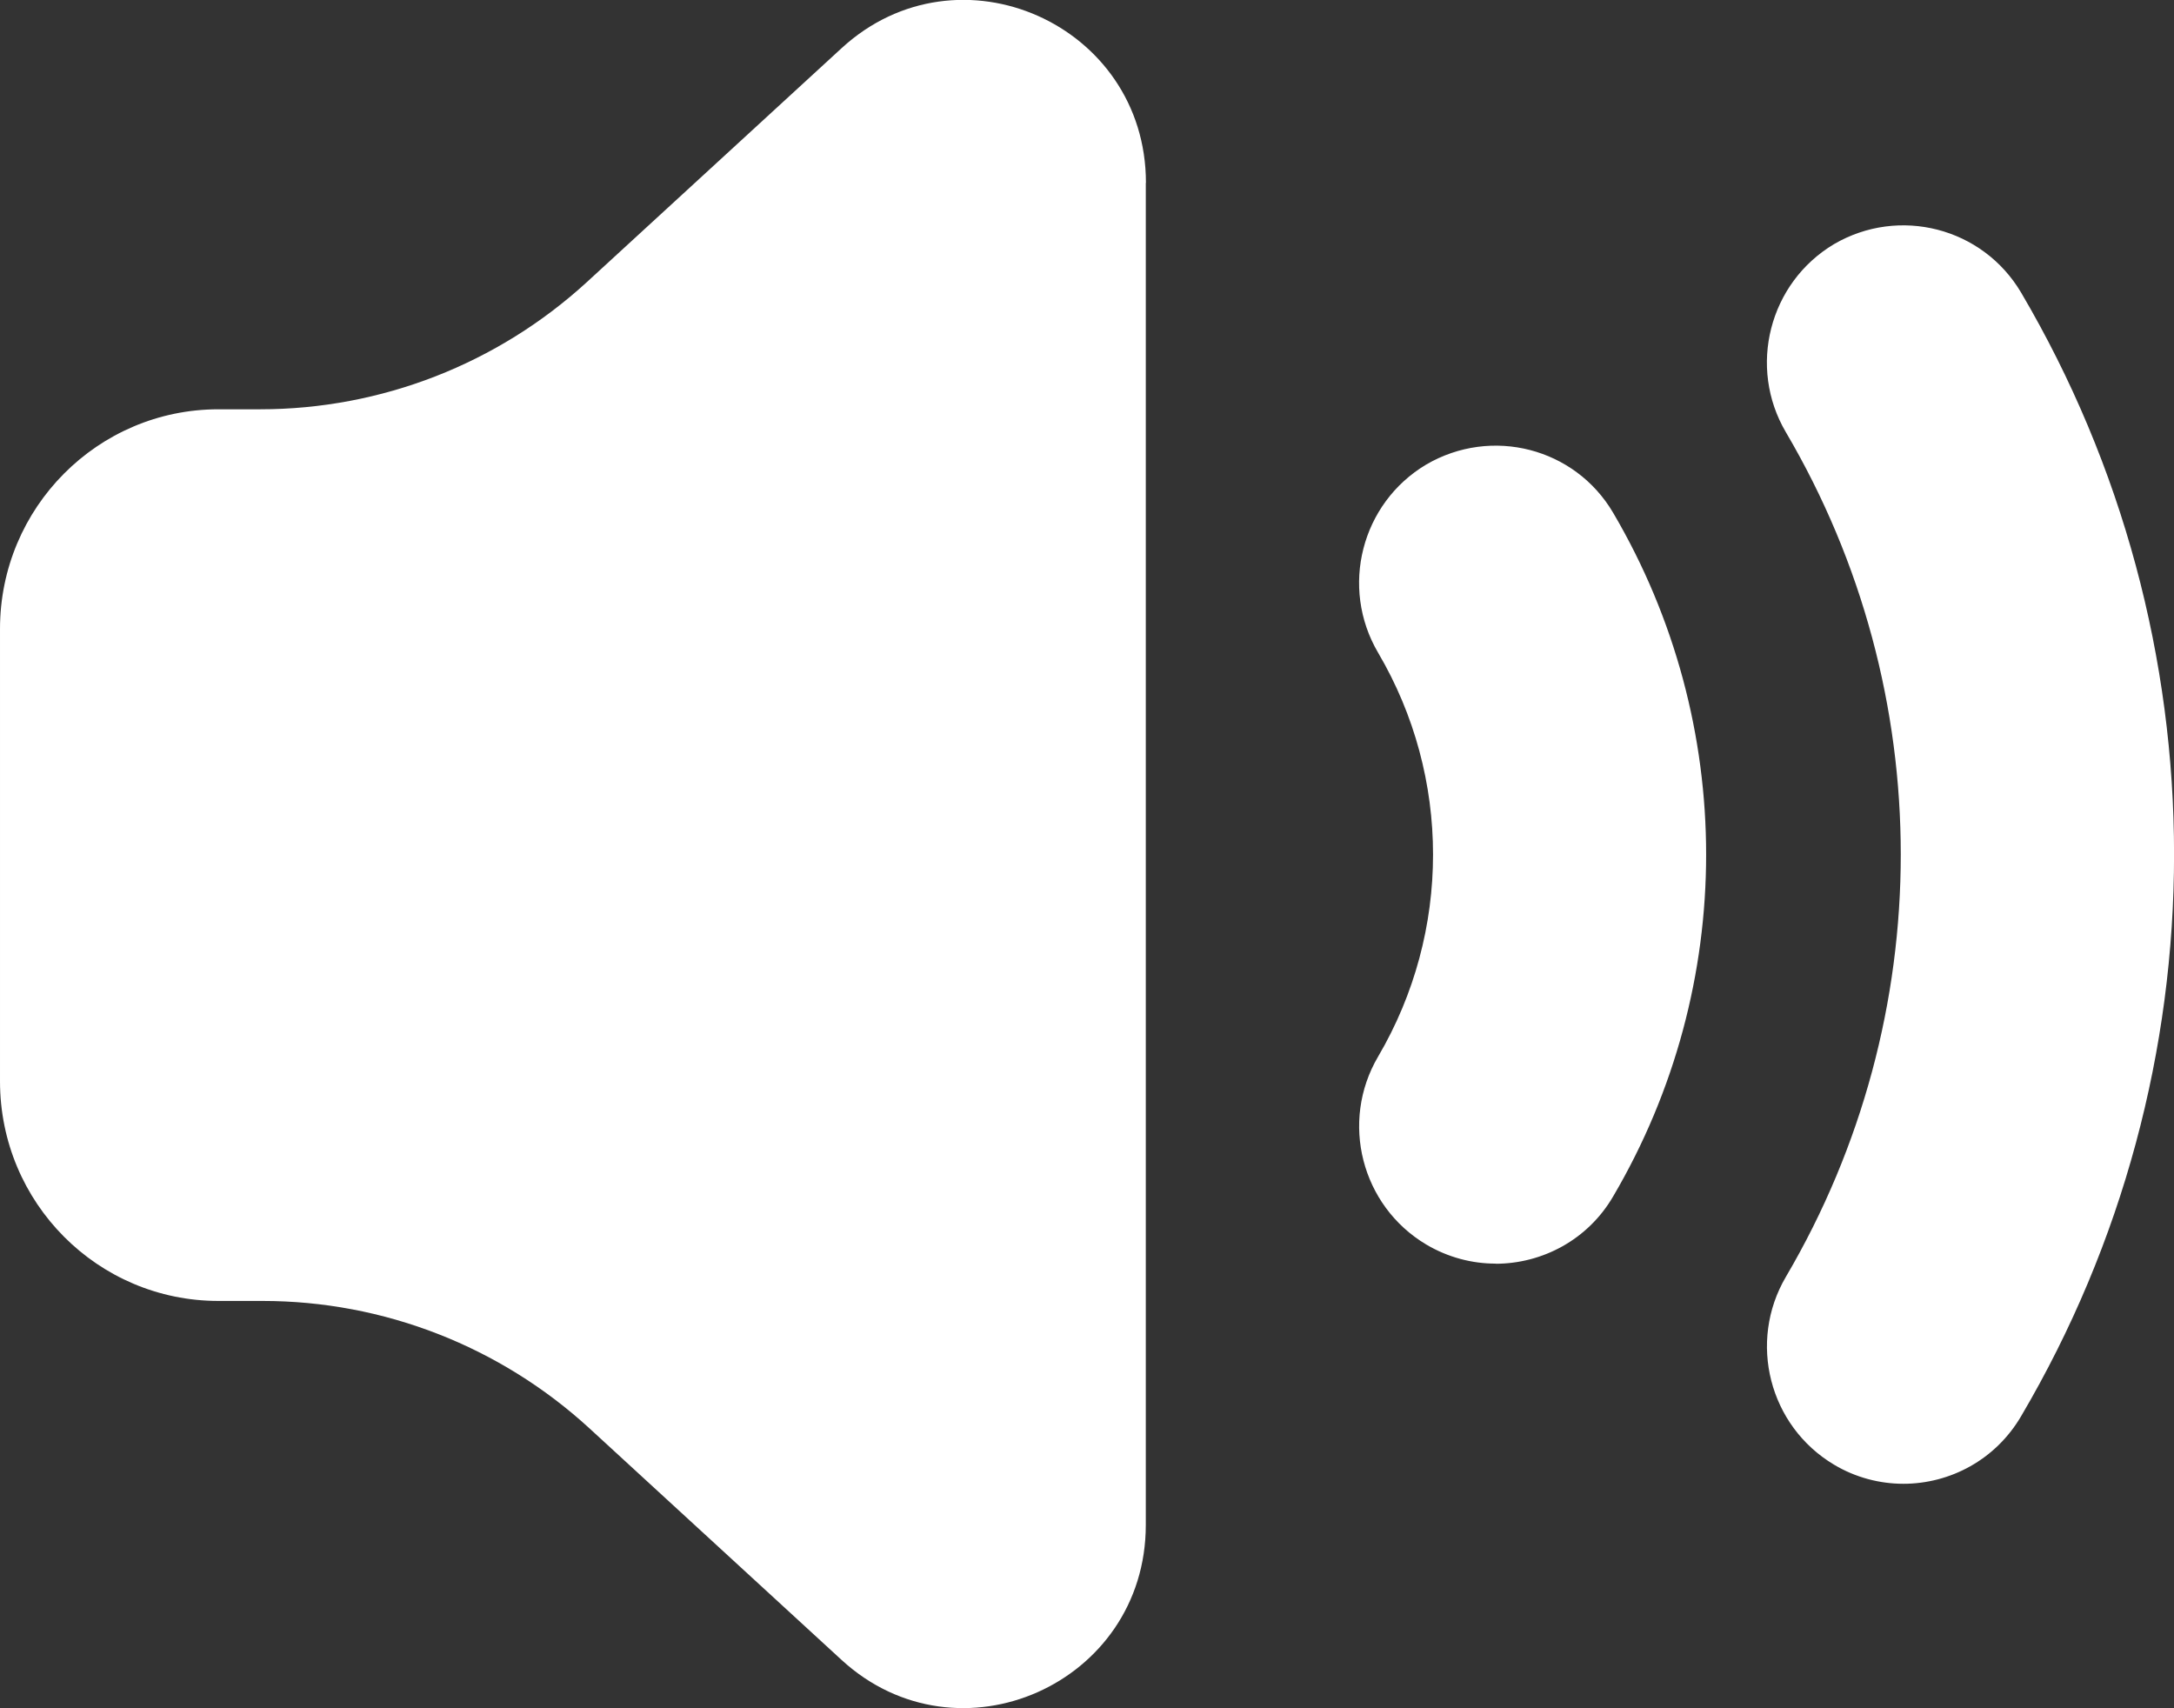 <svg version="1.1" xmlns="http://www.w3.org/2000/svg" xmlns:xlink="http://www.w3.org/1999/xlink" width="16.6" height="13.043" viewBox="0,0,16.6,13.043"><rect x="0" y="0" width="16.6" height="13.043" fill="#333333" stroke="none"/><g transform="translate(-231.7,-174.479)"><g data-paper-data="{&quot;isPaintingLayer&quot;:true}" fill="#ffffff" fill-rule="evenodd" stroke="none" stroke-width="1" stroke-linecap="butt" stroke-linejoin="miter" stroke-miterlimit="10" stroke-dasharray="" stroke-dashoffset="0" style="mix-blend-mode: normal"><path d="M243.119,184.127c-0.178,0 -0.362,-0.047 -0.529,-0.146c-0.495,-0.295 -0.66,-0.937 -0.367,-1.435c0.559,-0.952 0.559,-2.133 0,-3.083c-0.294,-0.5 -0.128,-1.142 0.367,-1.437c0.5,-0.292 1.137,-0.127 1.428,0.369c0.946,1.61 0.946,3.608 0,5.218c-0.193,0.332 -0.542,0.515 -0.899,0.515zM246.233,185.808c-0.178,0 -0.364,-0.047 -0.529,-0.146c-0.495,-0.295 -0.66,-0.937 -0.367,-1.435c1.169,-1.989 1.169,-4.46 0,-6.447c-0.294,-0.498 -0.128,-1.142 0.367,-1.437c0.497,-0.29 1.134,-0.127 1.428,0.369c1.558,2.646 1.558,5.936 0,8.581c-0.195,0.332 -0.542,0.515 -0.899,0.515zM240.449,175.876v10.246c0,1.214 -1.431,1.849 -2.323,1.031l-1.926,-1.769c-0.682,-0.625 -1.571,-0.972 -2.495,-0.972h-0.337c-0.921,0 -1.668,-0.749 -1.668,-1.677v-3.454c0,-0.926 0.747,-1.677 1.668,-1.677h0.319c0.924,0 1.813,-0.347 2.495,-0.972l1.945,-1.786c0.892,-0.818 2.323,-0.183 2.323,1.029z"/></g></g></svg>